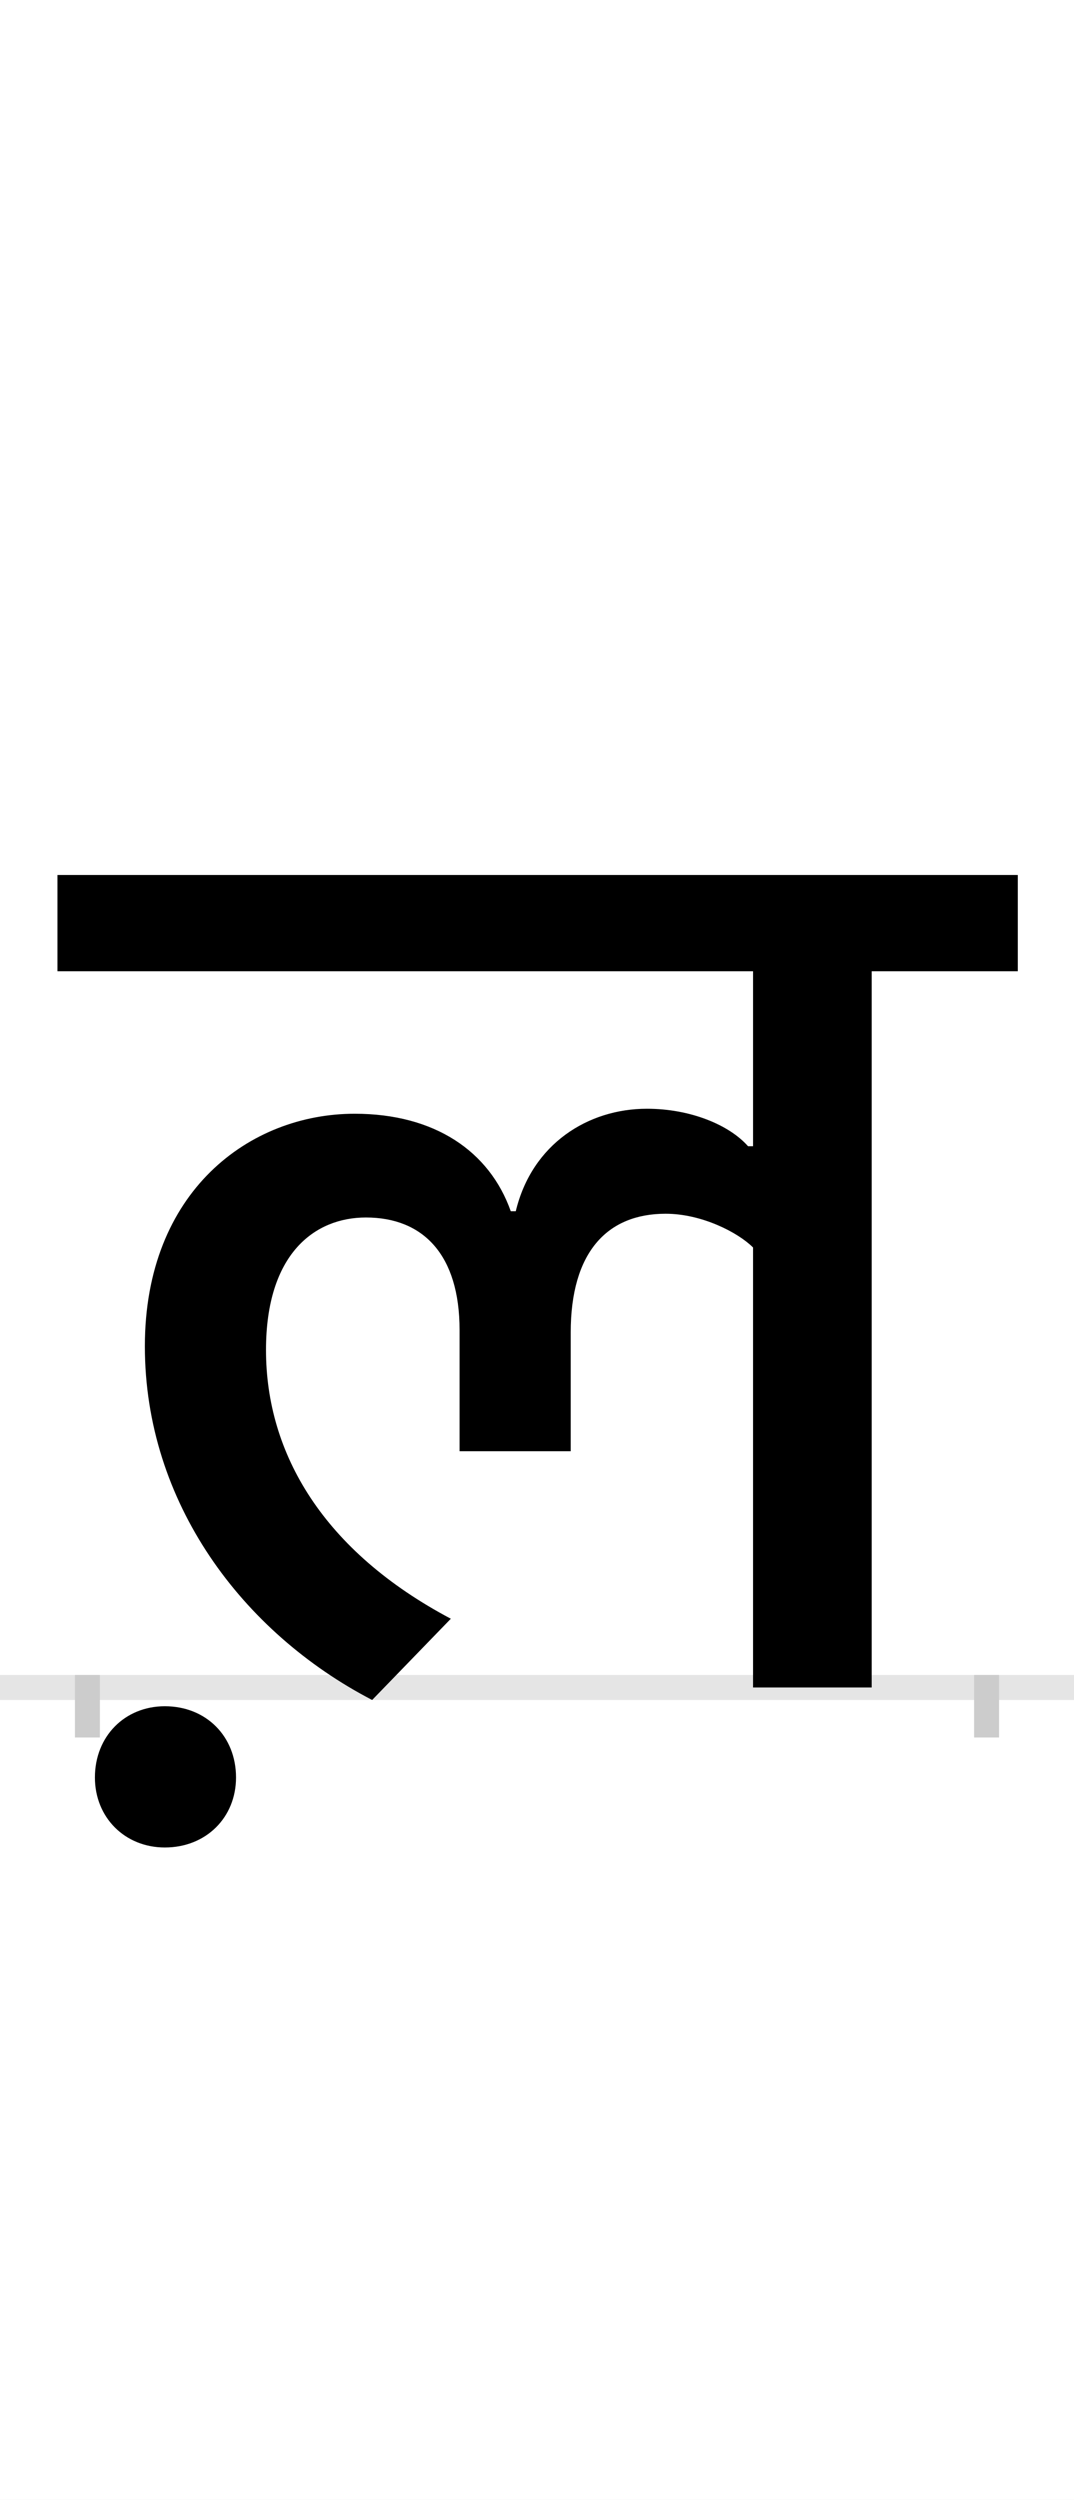 <?xml version="1.0" encoding="UTF-8"?>
<svg height="200.0" version="1.1" width="86.0" xmlns="http://www.w3.org/2000/svg" xmlns:xlink="http://www.w3.org/1999/xlink">
 <rect width="100%" height="100%" fill="#808080" stroke="none"/>
 <path d="M0,0 l86,0 l0,200 l-86,0 Z M0,0" fill="rgb(255,255,255)" transform="matrix(1,0,0,-1,0.0,200.0)"/>
 <path d="M0,0 l86,0" fill="none" stroke="rgb(229,229,229)" stroke-width="2" transform="matrix(1,0,0,-1,0.0,135.0)"/>
 <path d="M0,1 l0,-5" fill="none" stroke="rgb(204,204,204)" stroke-width="2" transform="matrix(1,0,0,-1,7.0,135.0)"/>
 <path d="M0,1 l0,-5" fill="none" stroke="rgb(204,204,204)" stroke-width="2" transform="matrix(1,0,0,-1,79.0,135.0)"/>
 <path d="M529,433 c-15,17,-46,30,-81,30 c-47,0,-92,-28,-105,-82 l-4,0 c-17,48,-61,78,-125,78 c-84,0,-168,-62,-168,-186 c0,-125,78,-229,182,-283 l63,65 c-102,54,-148,132,-148,215 c0,77,39,106,80,106 c46,0,75,-30,75,-90 l0,-97 l89,0 l0,95 c0,64,29,95,76,95 c29,0,58,-15,70,-27 l0,-352 l95,0 l0,573 l117,0 l0,77 l-769,0 l0,-77 l557,0 l0,-140 Z M6,-72 c0,-32,24,-56,56,-56 c33,0,57,24,57,56 c0,33,-24,57,-57,57 c-32,0,-56,-24,-56,-57 Z M6,-72" fill="rgb(0,0,0)" transform="matrix(0.1,0.0,0.0,-0.1,7.0,135.0)"/>
</svg>
